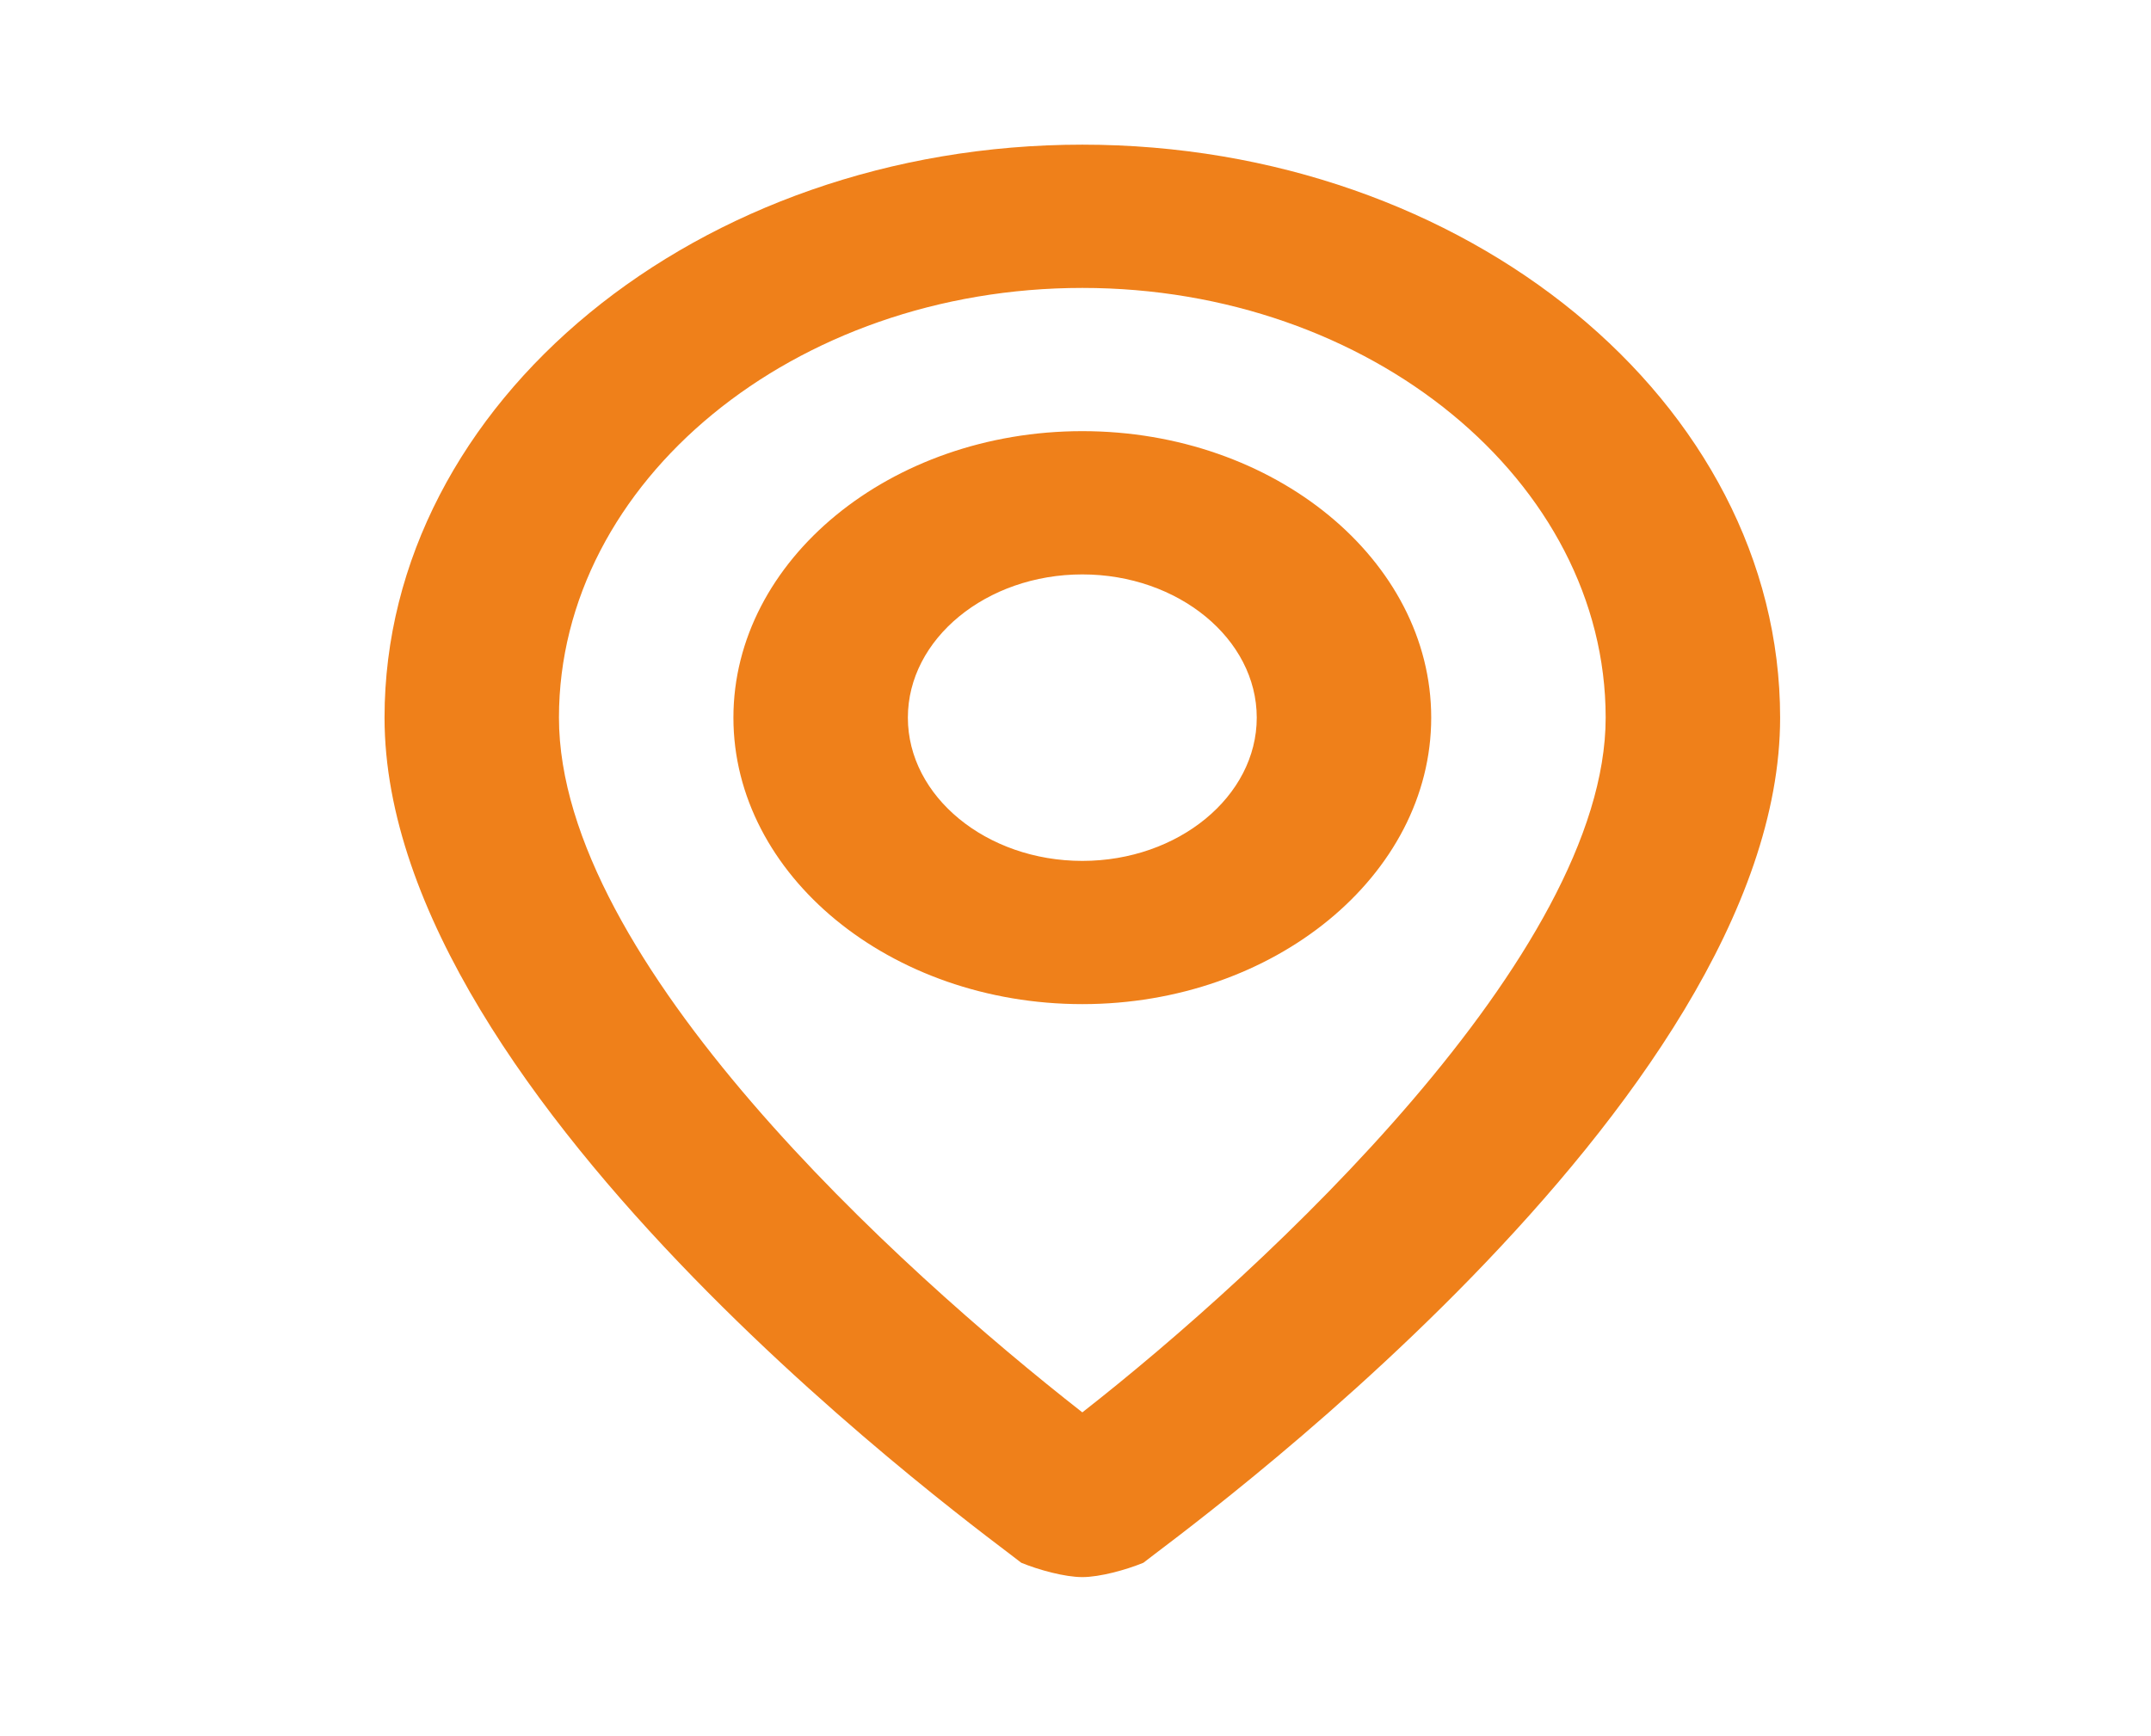 <svg width="57" height="46" viewBox="0 0 57 46" fill="none" xmlns="http://www.w3.org/2000/svg">
<path d="M28.681 3.834C18.511 3.834 10.19 10.668 10.19 19.02C10.19 29.271 26.369 40.85 27.063 41.419C27.525 41.609 28.218 41.799 28.681 41.799C29.143 41.799 29.836 41.609 30.299 41.419C30.992 40.85 47.172 29.271 47.172 19.02C47.172 10.668 38.851 3.834 28.681 3.834ZM28.681 37.433C23.827 33.637 14.812 25.474 14.812 19.02C14.812 12.756 21.053 7.631 28.681 7.631C36.308 7.631 42.549 12.756 42.549 19.02C42.549 25.285 33.535 33.637 28.681 37.433ZM28.681 11.427C23.596 11.427 19.435 14.844 19.435 19.02C19.435 23.196 23.596 26.613 28.681 26.613C33.766 26.613 37.926 23.196 37.926 19.02C37.926 14.844 33.766 11.427 28.681 11.427ZM28.681 22.817C26.138 22.817 24.058 21.108 24.058 19.02C24.058 16.932 26.138 15.224 28.681 15.224C31.223 15.224 33.303 16.932 33.303 19.02C33.303 21.108 31.223 22.817 28.681 22.817Z" fill="#EF801A"/>
</svg>
